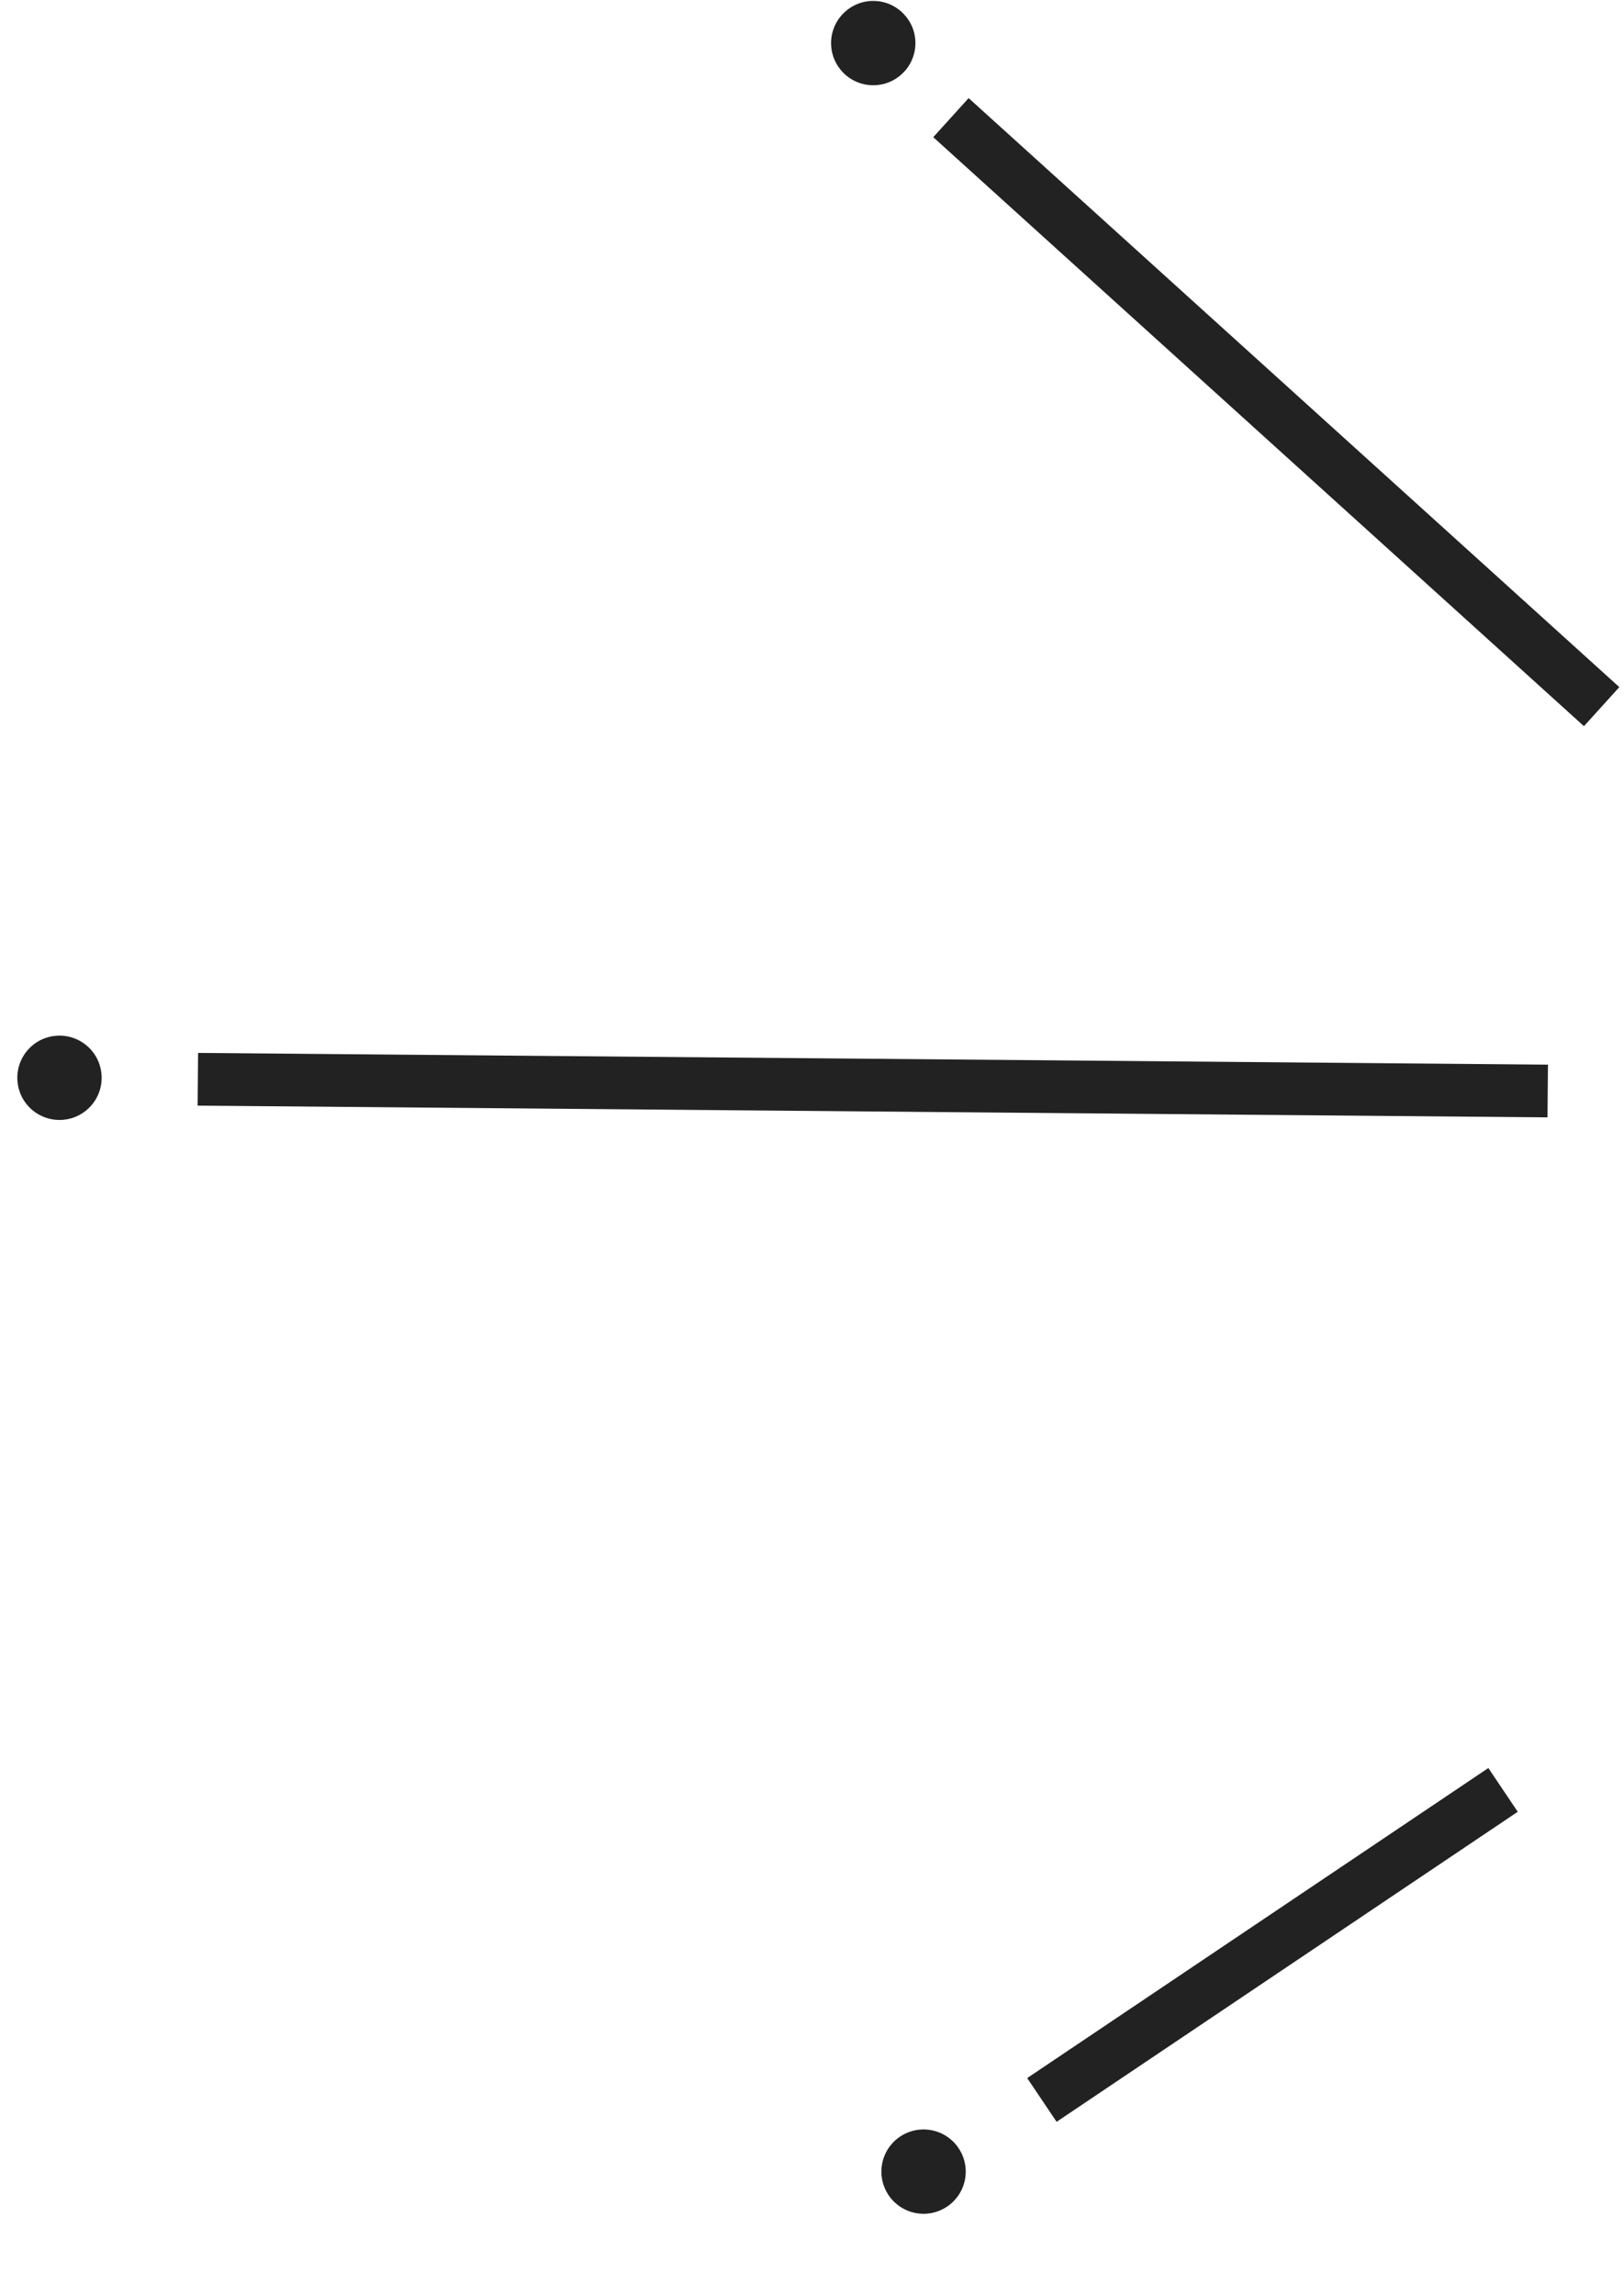 <svg width="167" height="236" viewBox="0 0 167 236" fill="none" xmlns="http://www.w3.org/2000/svg">
<path d="M164.7 72.668L97.788 12.098" stroke="#212221" stroke-width="5.42"/>
<circle cx="89.798" cy="4.431" r="4.336" transform="rotate(1.259 89.798 4.431)" fill="#212221"/>
<path d="M159.157 112.194L20.345 110.986" stroke="#212221" stroke-width="5.42"/>
<circle cx="6.117" cy="110.834" r="4.336" transform="rotate(-49.025 6.117 110.834)" fill="#212221"/>
<path d="M154.561 184.064L107.141 215.946" stroke="#212221" stroke-width="5.42"/>
<circle cx="94.972" cy="223.317" r="4.336" transform="rotate(-80.837 94.972 223.317)" fill="#212221"/>
</svg>
